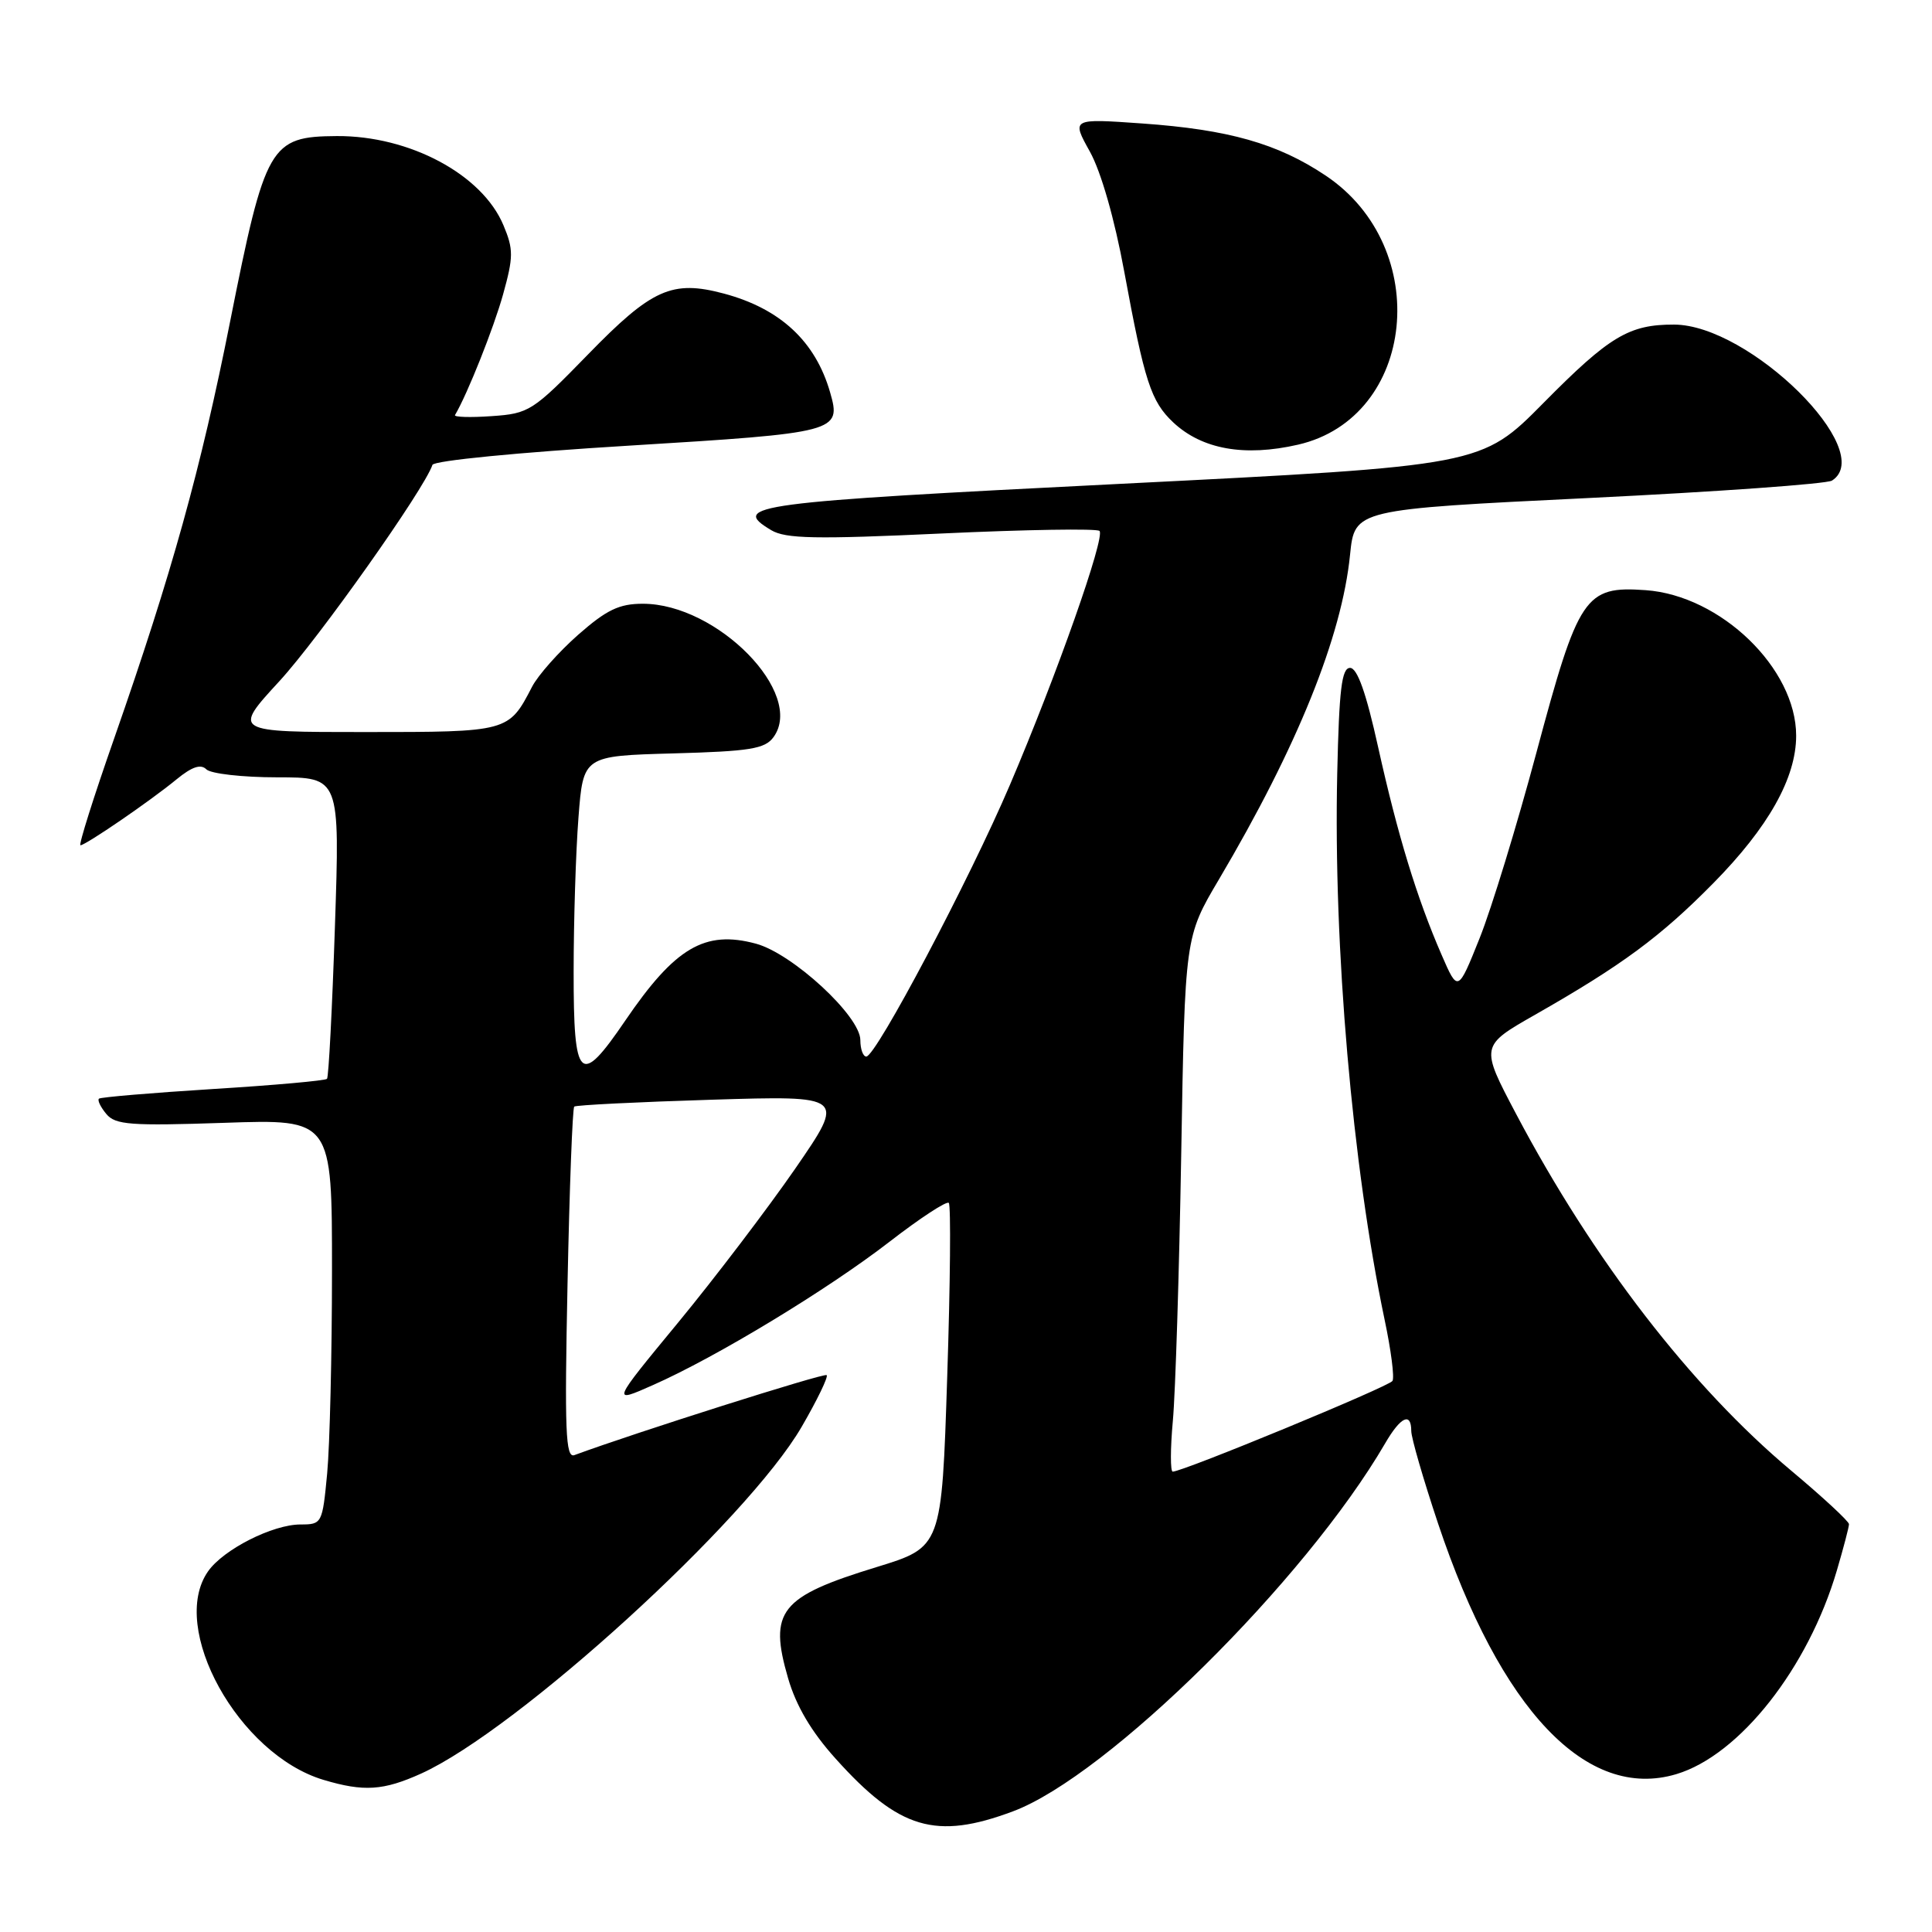 <?xml version="1.0" encoding="UTF-8" standalone="no"?>
<!DOCTYPE svg PUBLIC "-//W3C//DTD SVG 1.1//EN" "http://www.w3.org/Graphics/SVG/1.1/DTD/svg11.dtd" >
<svg xmlns="http://www.w3.org/2000/svg" xmlns:xlink="http://www.w3.org/1999/xlink" version="1.1" viewBox="0 0 256 256">
 <g >
 <path fill="currentColor"
d=" M 134.23 240.01 C 146.77 235.32 172.96 209.42 183.54 191.25 C 185.59 187.72 187.00 187.06 187.00 189.62 C 187.00 190.52 188.60 196.03 190.55 201.87 C 198.83 226.62 210.26 238.64 222.13 235.08 C 230.50 232.57 239.60 221.02 243.40 208.07 C 244.28 205.08 245.00 202.33 245.00 201.96 C 245.00 201.59 241.57 198.41 237.37 194.89 C 224.09 183.77 211.11 166.95 200.90 147.62 C 196.14 138.60 196.14 138.60 203.42 134.45 C 214.90 127.91 220.02 124.13 227.00 117.05 C 234.33 109.62 238.00 103.08 238.00 97.48 C 238.00 88.57 228.01 78.91 218.06 78.20 C 210.00 77.63 209.16 78.89 203.56 99.81 C 201.01 109.33 197.64 120.36 196.06 124.31 C 193.18 131.50 193.18 131.50 191.01 126.50 C 187.73 118.96 185.19 110.63 182.61 99.00 C 181.02 91.80 179.85 88.50 178.89 88.50 C 177.78 88.50 177.44 91.35 177.19 102.50 C 176.67 125.51 179.19 154.51 183.47 174.88 C 184.32 178.89 184.79 182.54 184.51 182.98 C 184.05 183.73 156.74 195.00 155.39 195.00 C 155.07 195.00 155.07 191.96 155.41 188.25 C 155.75 184.54 156.25 168.60 156.52 152.82 C 157.01 124.14 157.01 124.14 161.52 116.52 C 171.90 98.96 177.80 84.37 178.89 73.50 C 179.50 67.50 179.50 67.50 210.50 65.99 C 227.55 65.16 242.06 64.12 242.75 63.68 C 248.81 59.80 231.83 43.03 221.82 43.01 C 215.86 42.99 213.25 44.56 204.54 53.37 C 196.30 61.71 196.30 61.71 148.48 64.11 C 99.72 66.55 96.66 66.95 102.19 70.25 C 104.09 71.39 108.06 71.47 124.79 70.69 C 135.95 70.17 145.35 70.02 145.69 70.35 C 146.48 71.14 140.01 89.50 133.82 104.00 C 128.49 116.50 116.07 140.00 114.79 140.00 C 114.36 140.00 114.00 139.02 114.00 137.82 C 114.00 134.64 105.01 126.35 100.16 125.04 C 93.39 123.22 89.45 125.54 82.84 135.25 C 76.83 144.08 76.00 143.29 76.01 128.75 C 76.01 122.01 76.30 112.82 76.65 108.33 C 77.28 100.16 77.28 100.16 89.22 99.83 C 99.38 99.55 101.36 99.23 102.49 97.68 C 106.71 91.90 95.05 80.00 85.18 80.00 C 82.04 80.00 80.38 80.80 76.61 84.11 C 74.04 86.38 71.28 89.48 70.49 91.02 C 67.40 96.99 67.36 97.00 48.34 97.00 C 30.82 97.00 30.82 97.00 37.03 90.25 C 42.26 84.55 56.23 64.82 57.30 61.60 C 57.49 61.04 68.72 59.94 83.36 59.05 C 111.02 57.36 111.50 57.23 110.00 52.01 C 108.06 45.24 103.40 40.90 95.92 38.90 C 89.06 37.07 86.38 38.26 77.91 46.97 C 70.59 54.49 70.10 54.80 65.15 55.14 C 62.32 55.34 60.13 55.27 60.29 55.00 C 61.95 52.19 65.42 43.46 66.66 39.01 C 68.04 34.04 68.05 33.04 66.71 29.85 C 63.90 23.12 54.27 17.97 44.62 18.03 C 35.77 18.09 35.15 19.16 30.48 42.66 C 26.61 62.15 22.77 75.98 15.15 97.78 C 12.41 105.60 10.39 112.00 10.66 112.00 C 11.35 112.00 19.97 106.09 23.39 103.27 C 25.43 101.60 26.60 101.20 27.34 101.94 C 27.92 102.52 32.14 103.00 36.72 103.00 C 45.04 103.00 45.04 103.00 44.38 122.75 C 44.02 133.61 43.55 142.70 43.33 142.95 C 43.12 143.19 36.32 143.80 28.22 144.30 C 20.12 144.81 13.32 145.38 13.11 145.58 C 12.89 145.79 13.33 146.70 14.09 147.61 C 15.28 149.05 17.29 149.20 29.73 148.78 C 44.00 148.29 44.00 148.29 43.99 168.40 C 43.99 179.45 43.70 191.54 43.35 195.25 C 42.72 201.88 42.66 202.00 39.82 202.00 C 36.13 202.00 29.60 205.31 27.57 208.21 C 22.32 215.70 31.60 232.47 42.86 235.84 C 48.21 237.44 50.80 237.27 55.82 235.00 C 68.61 229.19 99.04 201.46 106.23 189.05 C 108.28 185.52 109.77 182.44 109.54 182.21 C 109.22 181.89 84.12 189.85 76.11 192.81 C 74.94 193.24 74.80 189.65 75.20 170.16 C 75.46 157.41 75.86 146.83 76.09 146.63 C 76.31 146.43 84.50 146.02 94.27 145.72 C 112.04 145.17 112.04 145.17 105.38 154.84 C 101.71 160.15 94.73 169.33 89.86 175.24 C 81.00 185.98 81.00 185.98 86.52 183.53 C 94.90 179.83 109.63 170.90 117.85 164.55 C 121.89 161.42 125.44 159.10 125.72 159.39 C 126.01 159.68 125.92 170.06 125.51 182.46 C 124.78 205.00 124.78 205.00 116.14 207.65 C 103.34 211.57 101.83 213.47 104.43 222.39 C 105.49 226.04 107.51 229.47 110.73 233.04 C 119.14 242.40 124.00 243.84 134.23 240.01 Z  M 172.00 58.92 C 187.63 55.33 189.93 32.80 175.65 23.26 C 169.30 19.01 162.79 17.17 151.34 16.36 C 141.97 15.70 141.97 15.70 144.42 20.10 C 145.90 22.77 147.69 29.03 148.97 36.00 C 151.66 50.59 152.51 53.19 155.46 55.97 C 159.27 59.54 164.90 60.55 172.00 58.92 Z "/>
</g>
</svg>